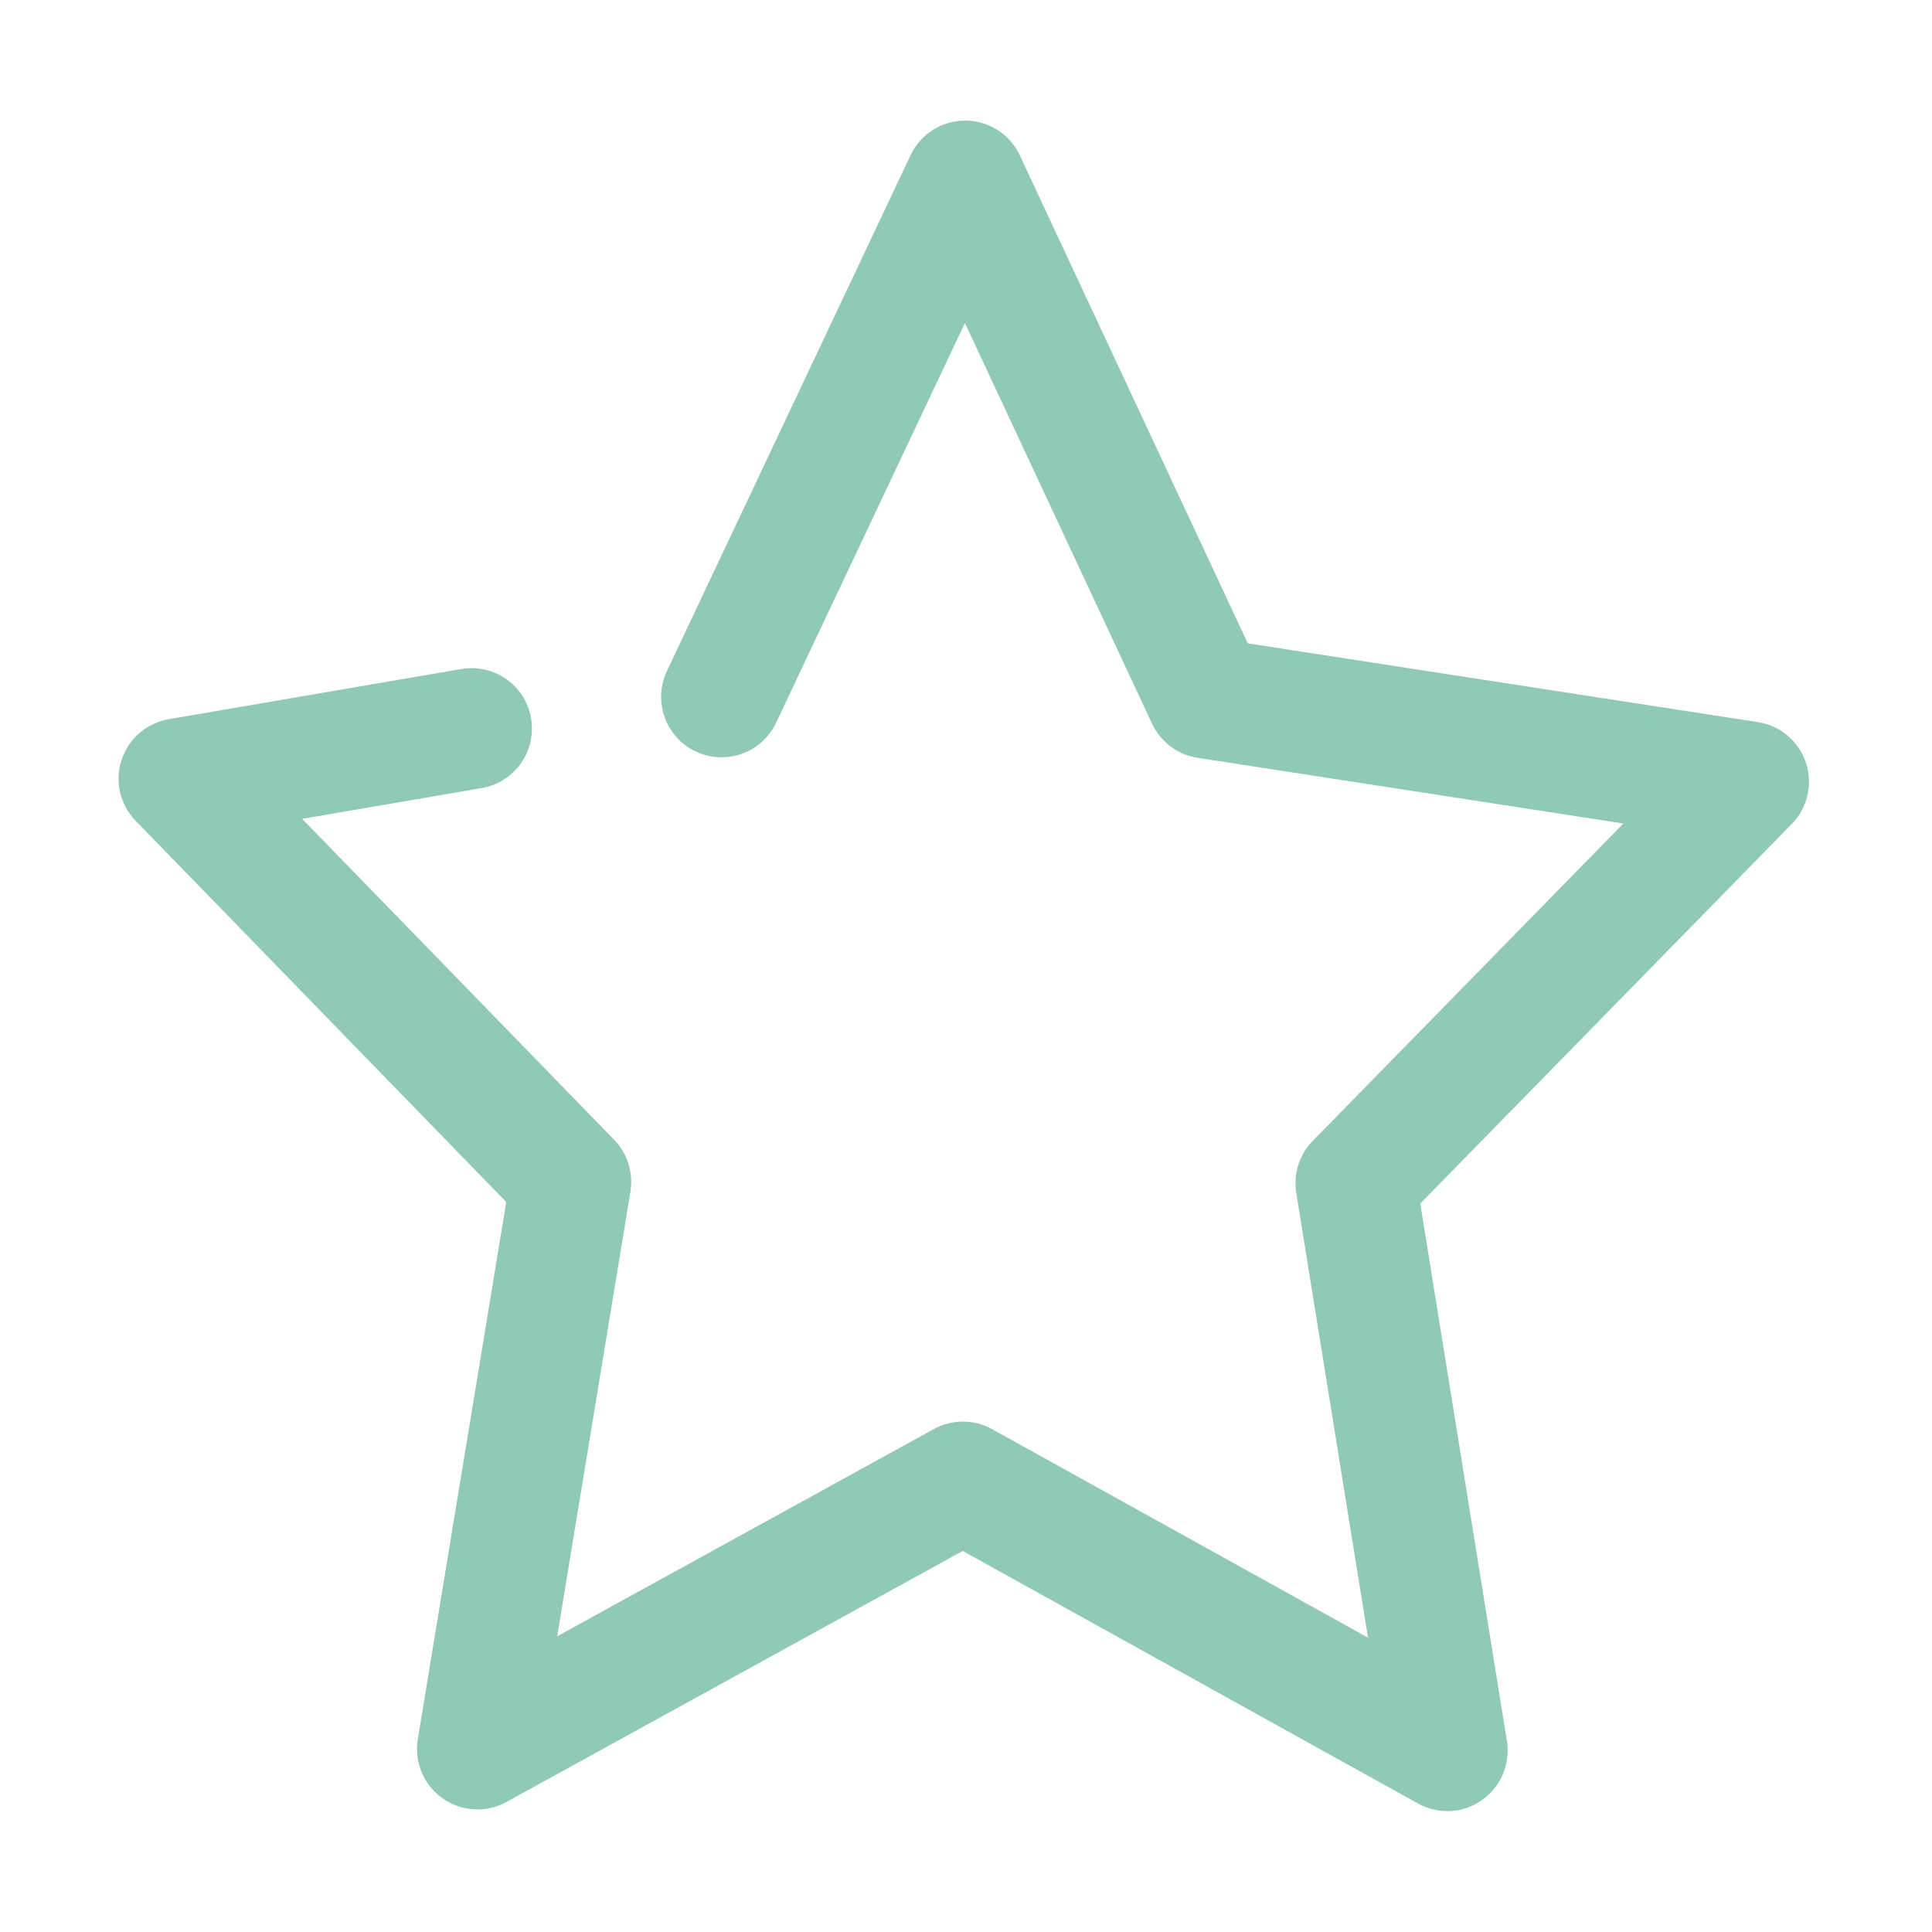 <?xml version="1.0" standalone="no"?>
<!DOCTYPE svg PUBLIC "-//W3C//DTD SVG 1.1//EN" "http://www.w3.org/Graphics/SVG/1.1/DTD/svg11.dtd"><svg t="1692514323809"
	class="icon" viewBox="0 0 1024 1024" version="1.1" xmlns="http://www.w3.org/2000/svg" p-id="6897"
	xmlns:xlink="http://www.w3.org/1999/xlink" width="32" height="32">
	<path
		d="M767.104 959.936c-5.344 0-10.688-1.344-15.52-4.032l-241.312-133.856-241.824 133.024c-10.72 5.92-23.904 5.152-33.888-1.92-10.016-7.072-15.104-19.264-13.12-31.328l46.88-284.736-196.448-202.08c-8.256-8.512-11.168-20.928-7.456-32.192 3.68-11.296 13.312-19.616 25.024-21.632l155.072-26.592c17.632-2.944 33.984 8.736 36.96 26.144 2.976 17.408-8.704 33.952-26.144 36.96l-95.168 16.32 165.344 170.08c7.072 7.296 10.272 17.504 8.64 27.488l-38.816 235.68 199.616-109.824c9.632-5.312 21.344-5.312 30.944 0.064l199.168 110.464-38.016-235.776c-1.632-10.016 1.632-20.224 8.704-27.456l164.672-168.256-225.664-34.816c-10.56-1.632-19.584-8.416-24.128-18.08l-99.2-212.384-100.064 211.84c-7.552 16-26.624 22.816-42.624 15.264-15.968-7.552-22.816-26.624-15.264-42.624l129.152-273.44c5.312-11.2 16.576-18.336 28.928-18.336 0 0 0.032 0 0.064 0 12.416 0.032 23.68 7.232 28.928 18.464l120.8 258.624 270.336 41.728c11.872 1.824 21.696 10.144 25.504 21.504 3.776 11.36 0.864 23.936-7.488 32.48l-196.928 201.216 45.92 284.864c1.952 12.096-3.2 24.256-13.216 31.296C780 958.016 773.568 959.936 767.104 959.936z"
		p-id="6898" fill="#90c9b4"></path>
</svg>